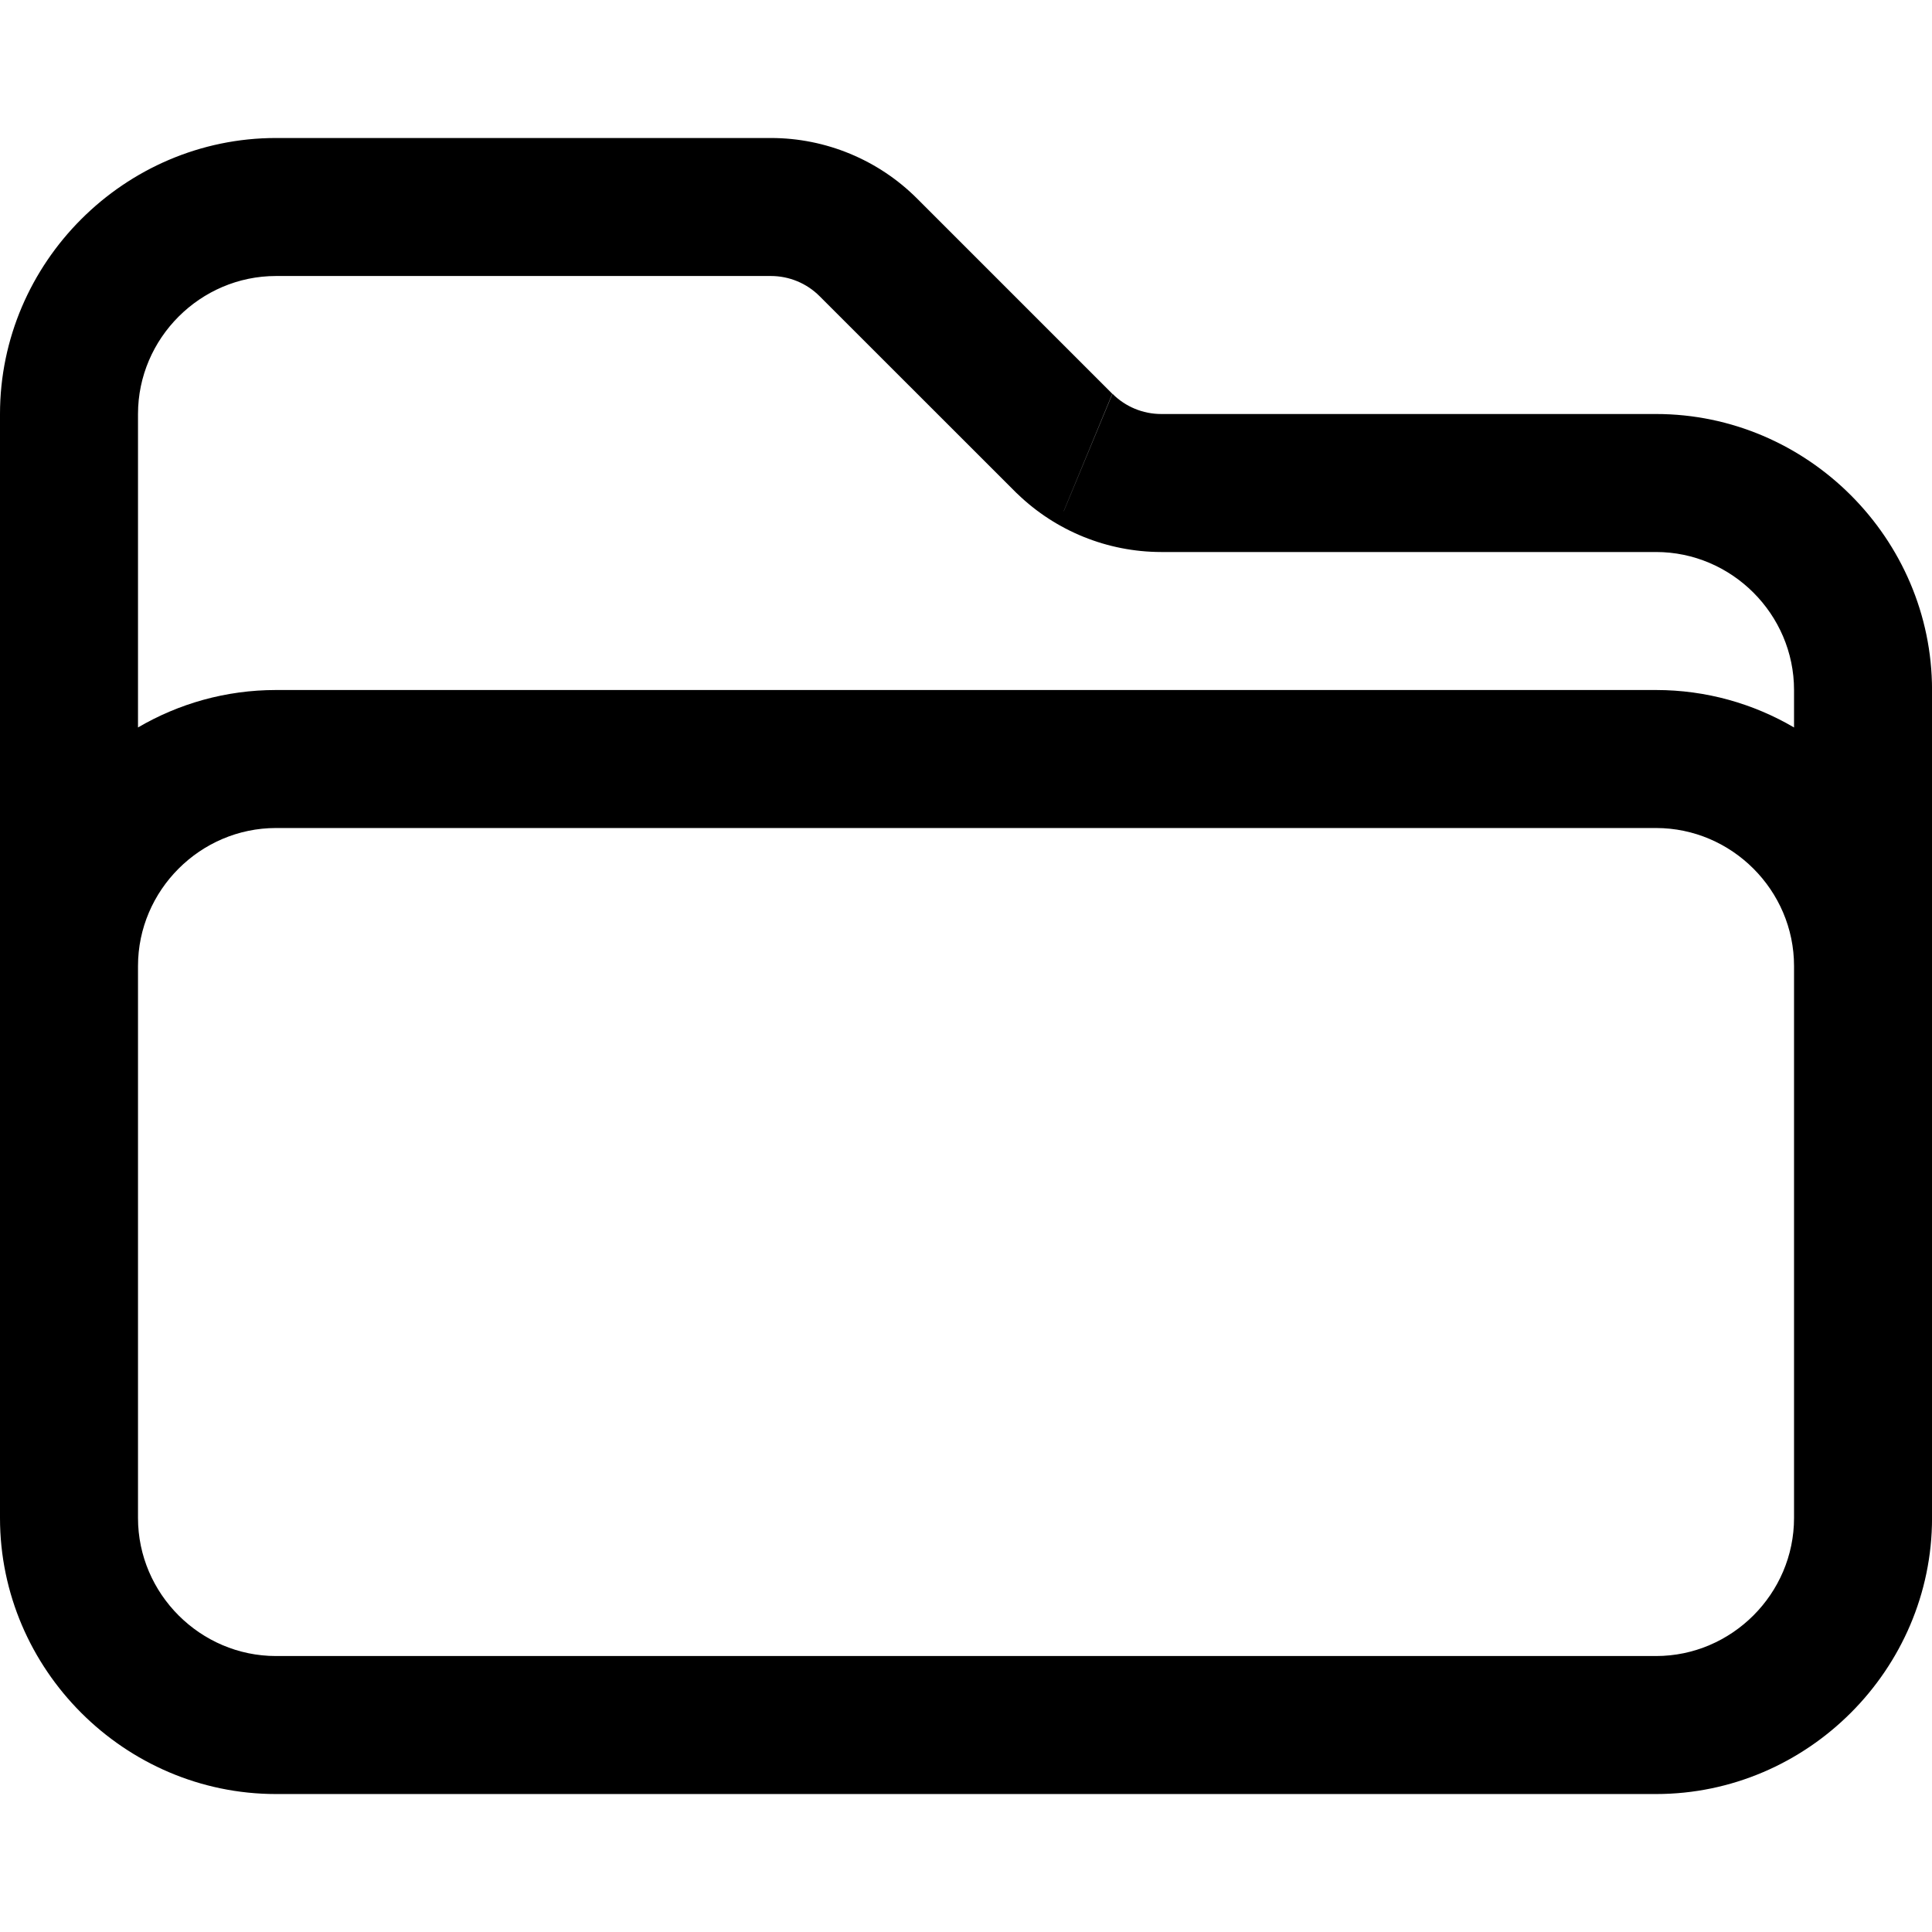 <?xml version="1.0" encoding="utf-8"?>
<svg xmlns="http://www.w3.org/2000/svg" aria-hidden="true" viewBox="0 0 200 200" style="fill-rule:evenodd;">
  <g transform="matrix(9.524,0,0,9.524,-14.286,-14.286)">
    <path
      d="M13.063,7.053L13.59,5.78L11.47,3.66C11.049,3.238 10.476,3 9.879,3L4.5,3C2.854,3 1.5,4.354 1.5,6C1.5,6 1.5,18 1.5,18C1.5,19.646 2.854,21 4.5,21C4.5,21 19.5,21 19.5,21C21.146,21 22.5,19.646 22.5,18L22.5,9C22.5,7.354 21.146,6 19.5,6C19.5,6 14.122,6 14.122,6C13.923,6 13.732,5.921 13.592,5.78L13.061,7.06L13.063,7.053ZM21,12C21,11.177 20.323,10.5 19.5,10.5L4.5,10.5C3.677,10.5 3,11.177 3,12L3,18C3,18.823 3.677,19.5 4.5,19.5L19.5,19.5C20.323,19.5 21,18.823 21,18L21,12ZM12.559,6.868C12.549,6.859 12.539,6.85 12.53,6.84L10.409,4.72C10.269,4.579 10.078,4.5 9.879,4.5C9.879,4.5 4.5,4.5 4.5,4.5C3.677,4.5 3,5.177 3,6L3,9.407C3.442,9.148 3.955,9 4.5,9C4.5,9 19.5,9 19.5,9C20.045,9 20.558,9.148 21,9.407L21,9C21,8.177 20.323,7.5 19.5,7.5L14.12,7.5C13.538,7.499 12.978,7.273 12.559,6.868Z" />
  </g>
</svg>